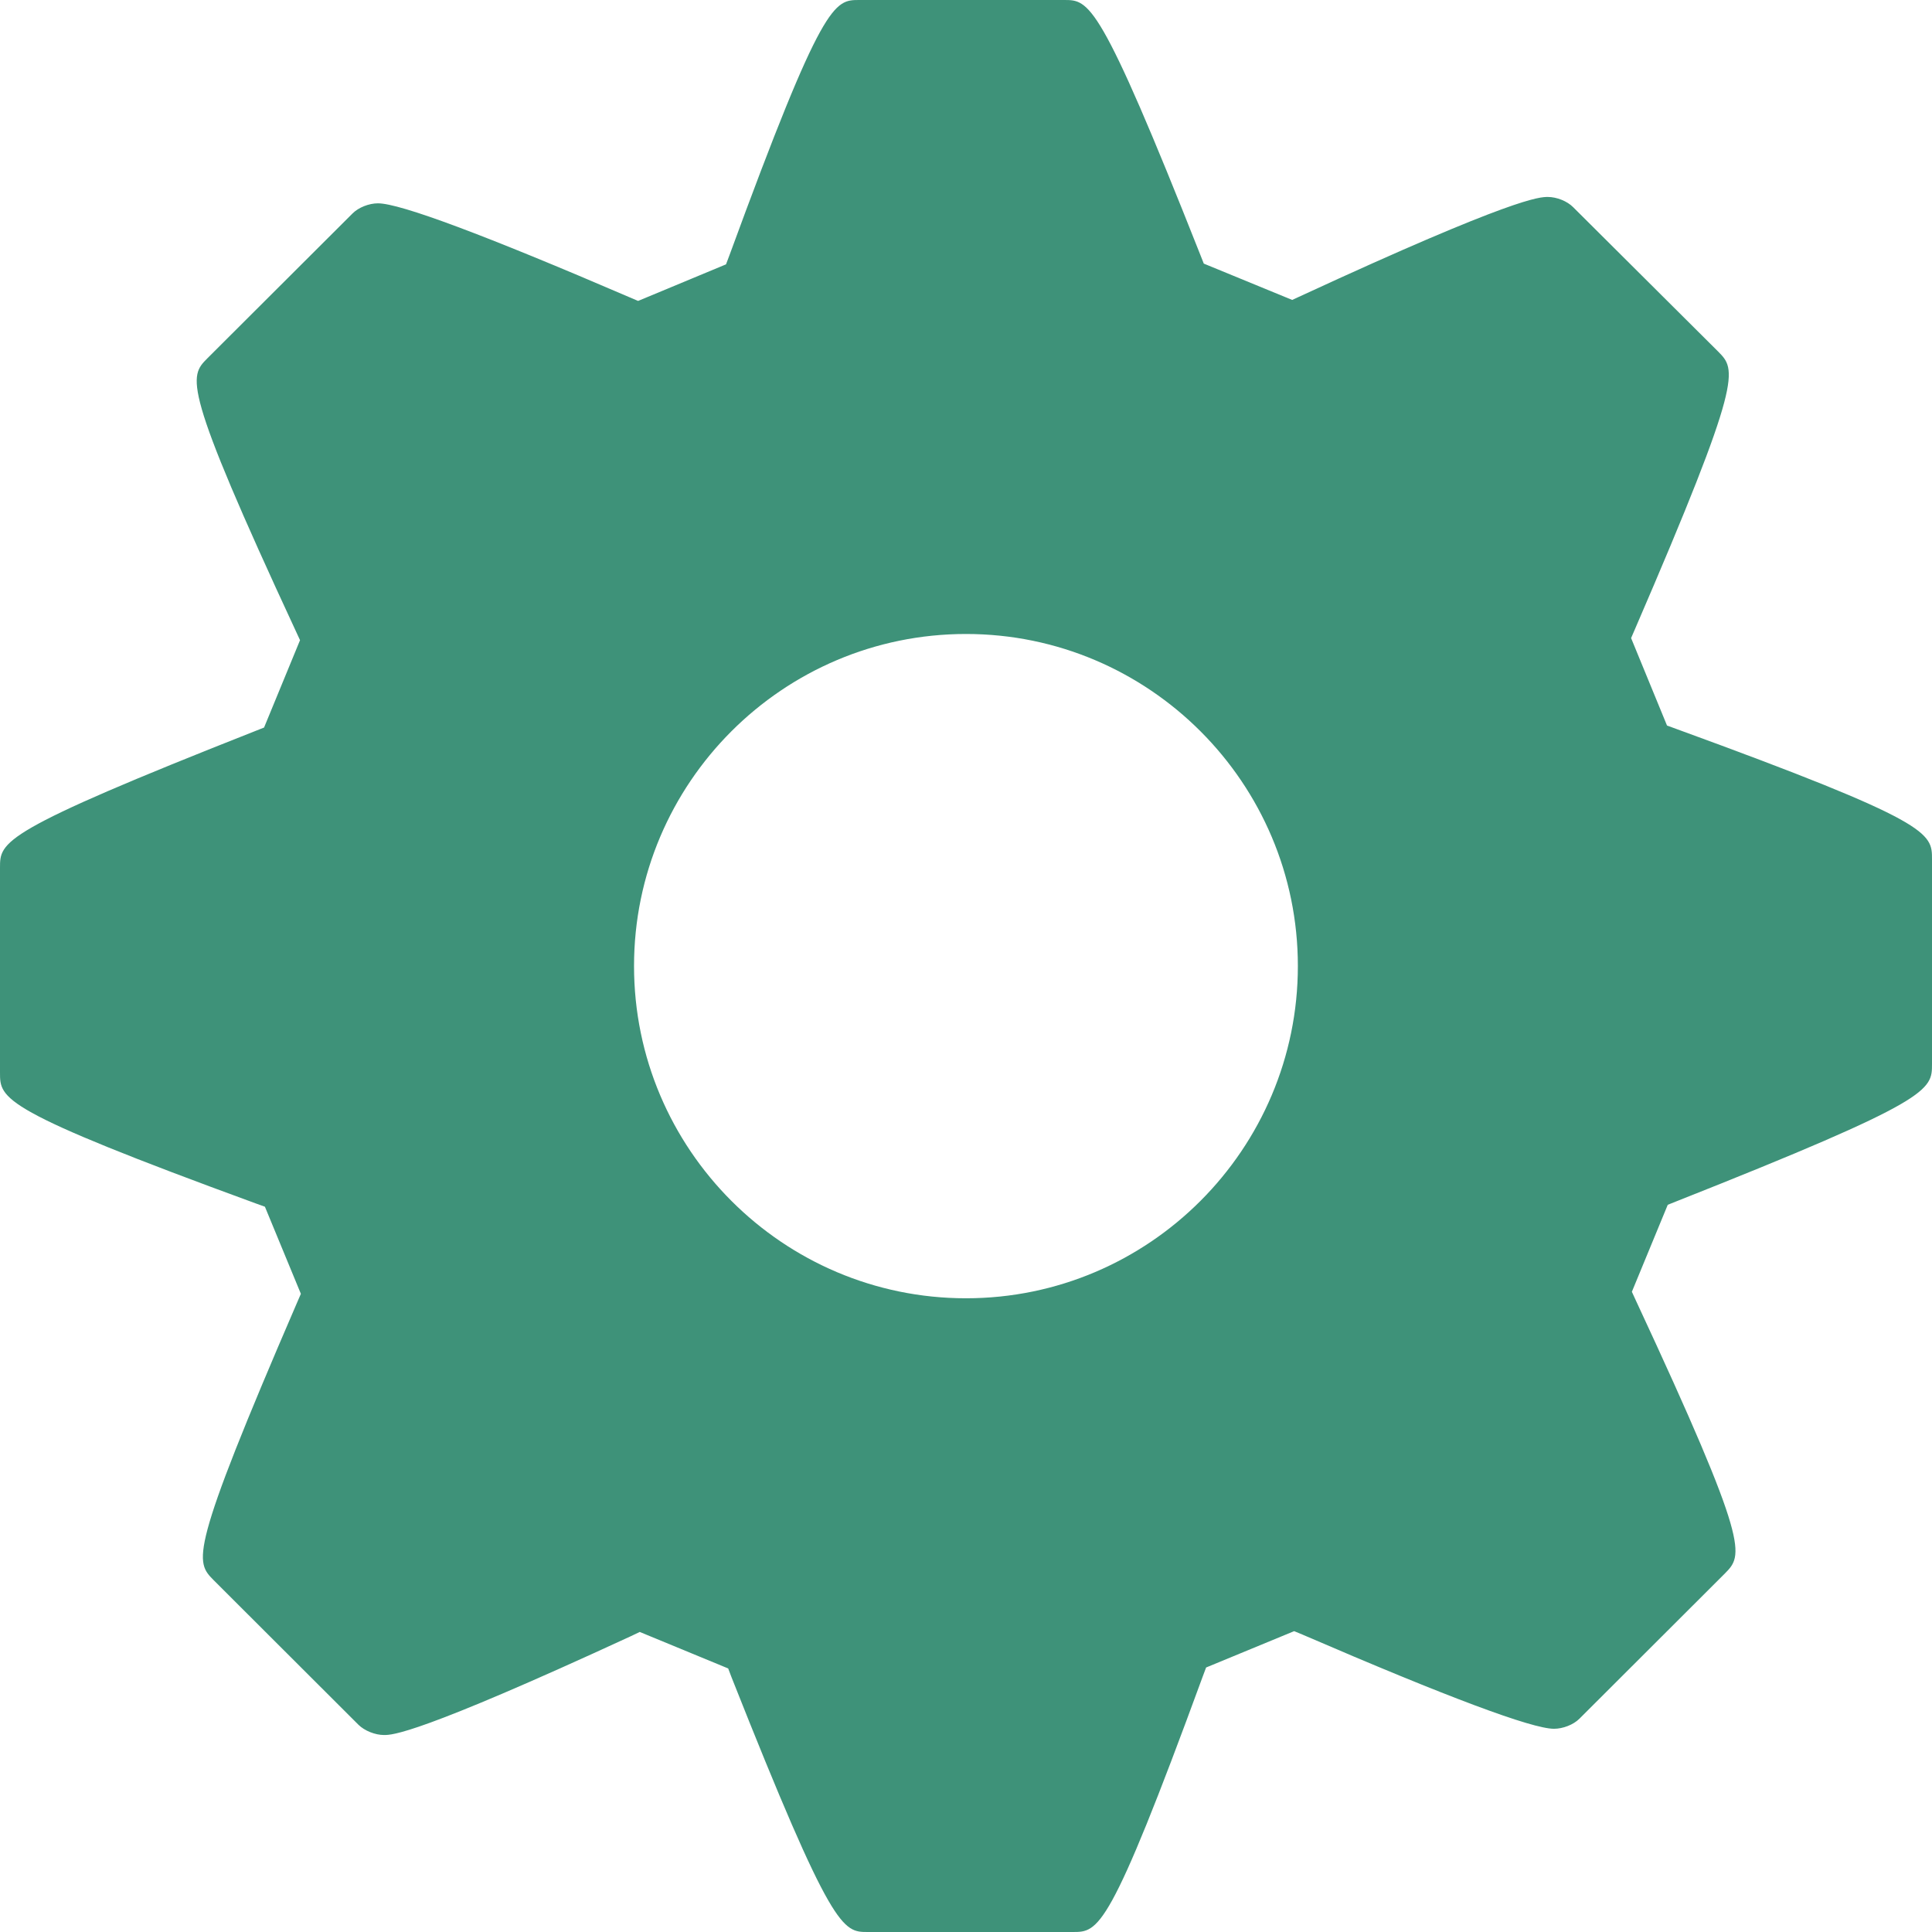 <svg width="75" height="75" viewBox="0 0 75 75" fill="none" xmlns="http://www.w3.org/2000/svg">
<path d="M65.069 28.295L64.713 28.165L63.319 24.77L63.47 24.421C67.691 14.649 67.4 14.358 66.7 13.649L61.07 8.043C60.84 7.81 60.435 7.646 60.087 7.646C59.77 7.646 58.811 7.646 50.495 11.49L50.162 11.643L46.731 10.233L46.593 9.884C42.682 0 42.282 0 41.309 0H33.358C32.388 0 31.947 0 28.32 9.901L28.184 10.262L24.771 11.682L24.445 11.543C18.816 9.121 15.53 7.893 14.673 7.893C14.325 7.893 13.92 8.052 13.688 8.284L8.053 13.907C7.338 14.627 7.041 14.929 11.483 24.497L11.647 24.852L10.251 28.243L9.91 28.378C0 32.287 0 32.668 0 33.686V41.64C0 42.661 0 43.085 9.929 46.717L10.284 46.845L11.68 50.226L11.53 50.572C7.309 60.348 7.577 60.613 8.295 61.343L13.917 66.957C14.153 67.188 14.561 67.353 14.909 67.353C15.223 67.353 16.181 67.353 24.502 63.511L24.835 63.352L28.268 64.769L28.401 65.119C32.314 75 32.716 75 33.69 75H41.644C42.643 75 43.057 75 46.686 65.092L46.821 64.732L50.239 63.321L50.565 63.456C56.189 65.885 59.473 67.111 60.325 67.111C60.669 67.111 61.078 66.957 61.314 66.719L66.958 61.084C67.668 60.361 67.964 60.065 63.514 50.506L63.349 50.147L64.742 46.77L65.075 46.637C75 42.707 75 42.324 75 41.305V33.356C75 32.336 75 31.914 65.069 28.295ZM37.5 50.399C30.393 50.399 24.613 44.611 24.613 37.501C24.613 30.392 30.394 24.611 37.5 24.611C44.603 24.611 50.383 30.393 50.383 37.501C50.383 44.61 44.603 50.399 37.5 50.399Z" fill="#3E9279"/>
</svg>

